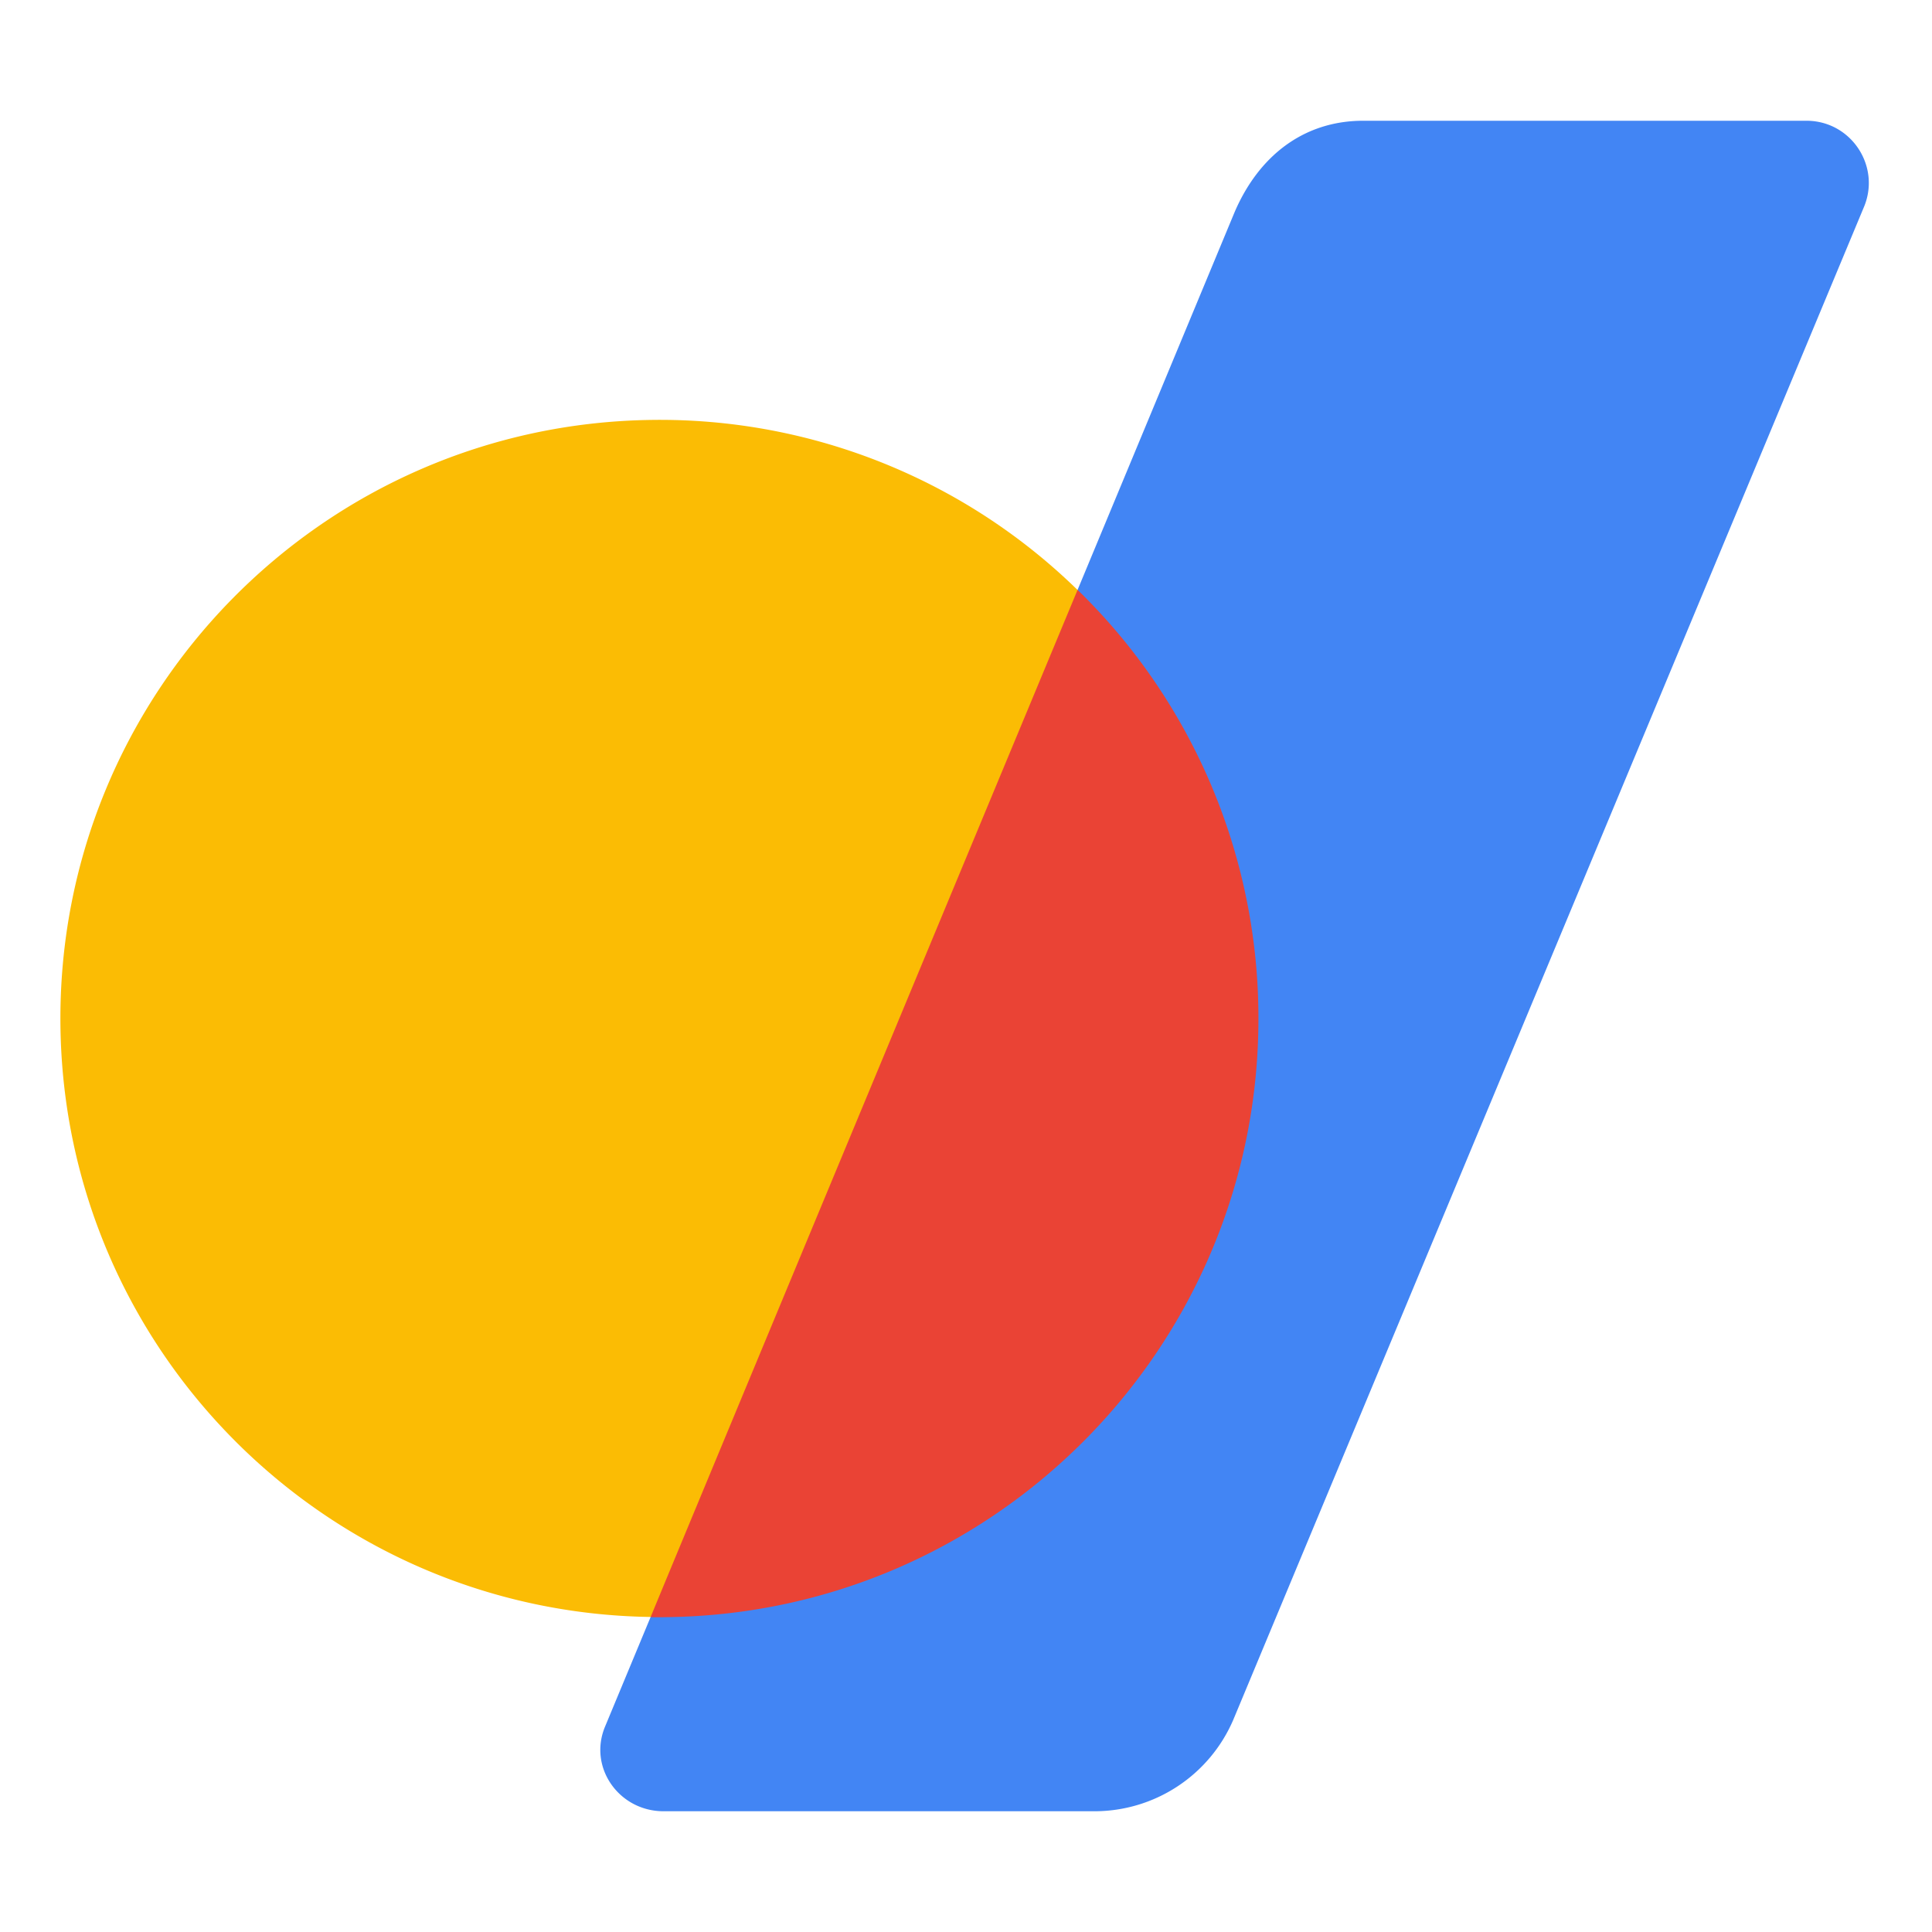 <svg viewBox="0 0 32 32" xmlns="http://www.w3.org/2000/svg"><g fill="none"><path d="M29.92 2c.743 0 1.242.759.948 1.44L20.425 28.49A2.503 2.503 0 0 1 18.126 30h-7.135c-.742 0-1.258-.734-.964-1.415L20.45 3.511C20.845 2.594 21.582 2 22.58 2h7.34z" fill="#4285F4"/><path d="M17.848 9.772c.101 7.485-2.256 13.155-7.072 17.01-5.362-.077-9.715-4.412-9.775-9.802-.06-5.476 4.331-9.964 9.811-10.025a9.894 9.894 0 0 1 7.036 2.817z" fill="#FBBC04"/><path d="M17.848 9.77s-7.078 17.015-7.072 17.015c.085.002.171.002.256 0 5.48-.06 9.871-4.548 9.811-10.025a9.889 9.889 0 0 0-2.995-6.99z" fill="#EA4335"/></g></svg>